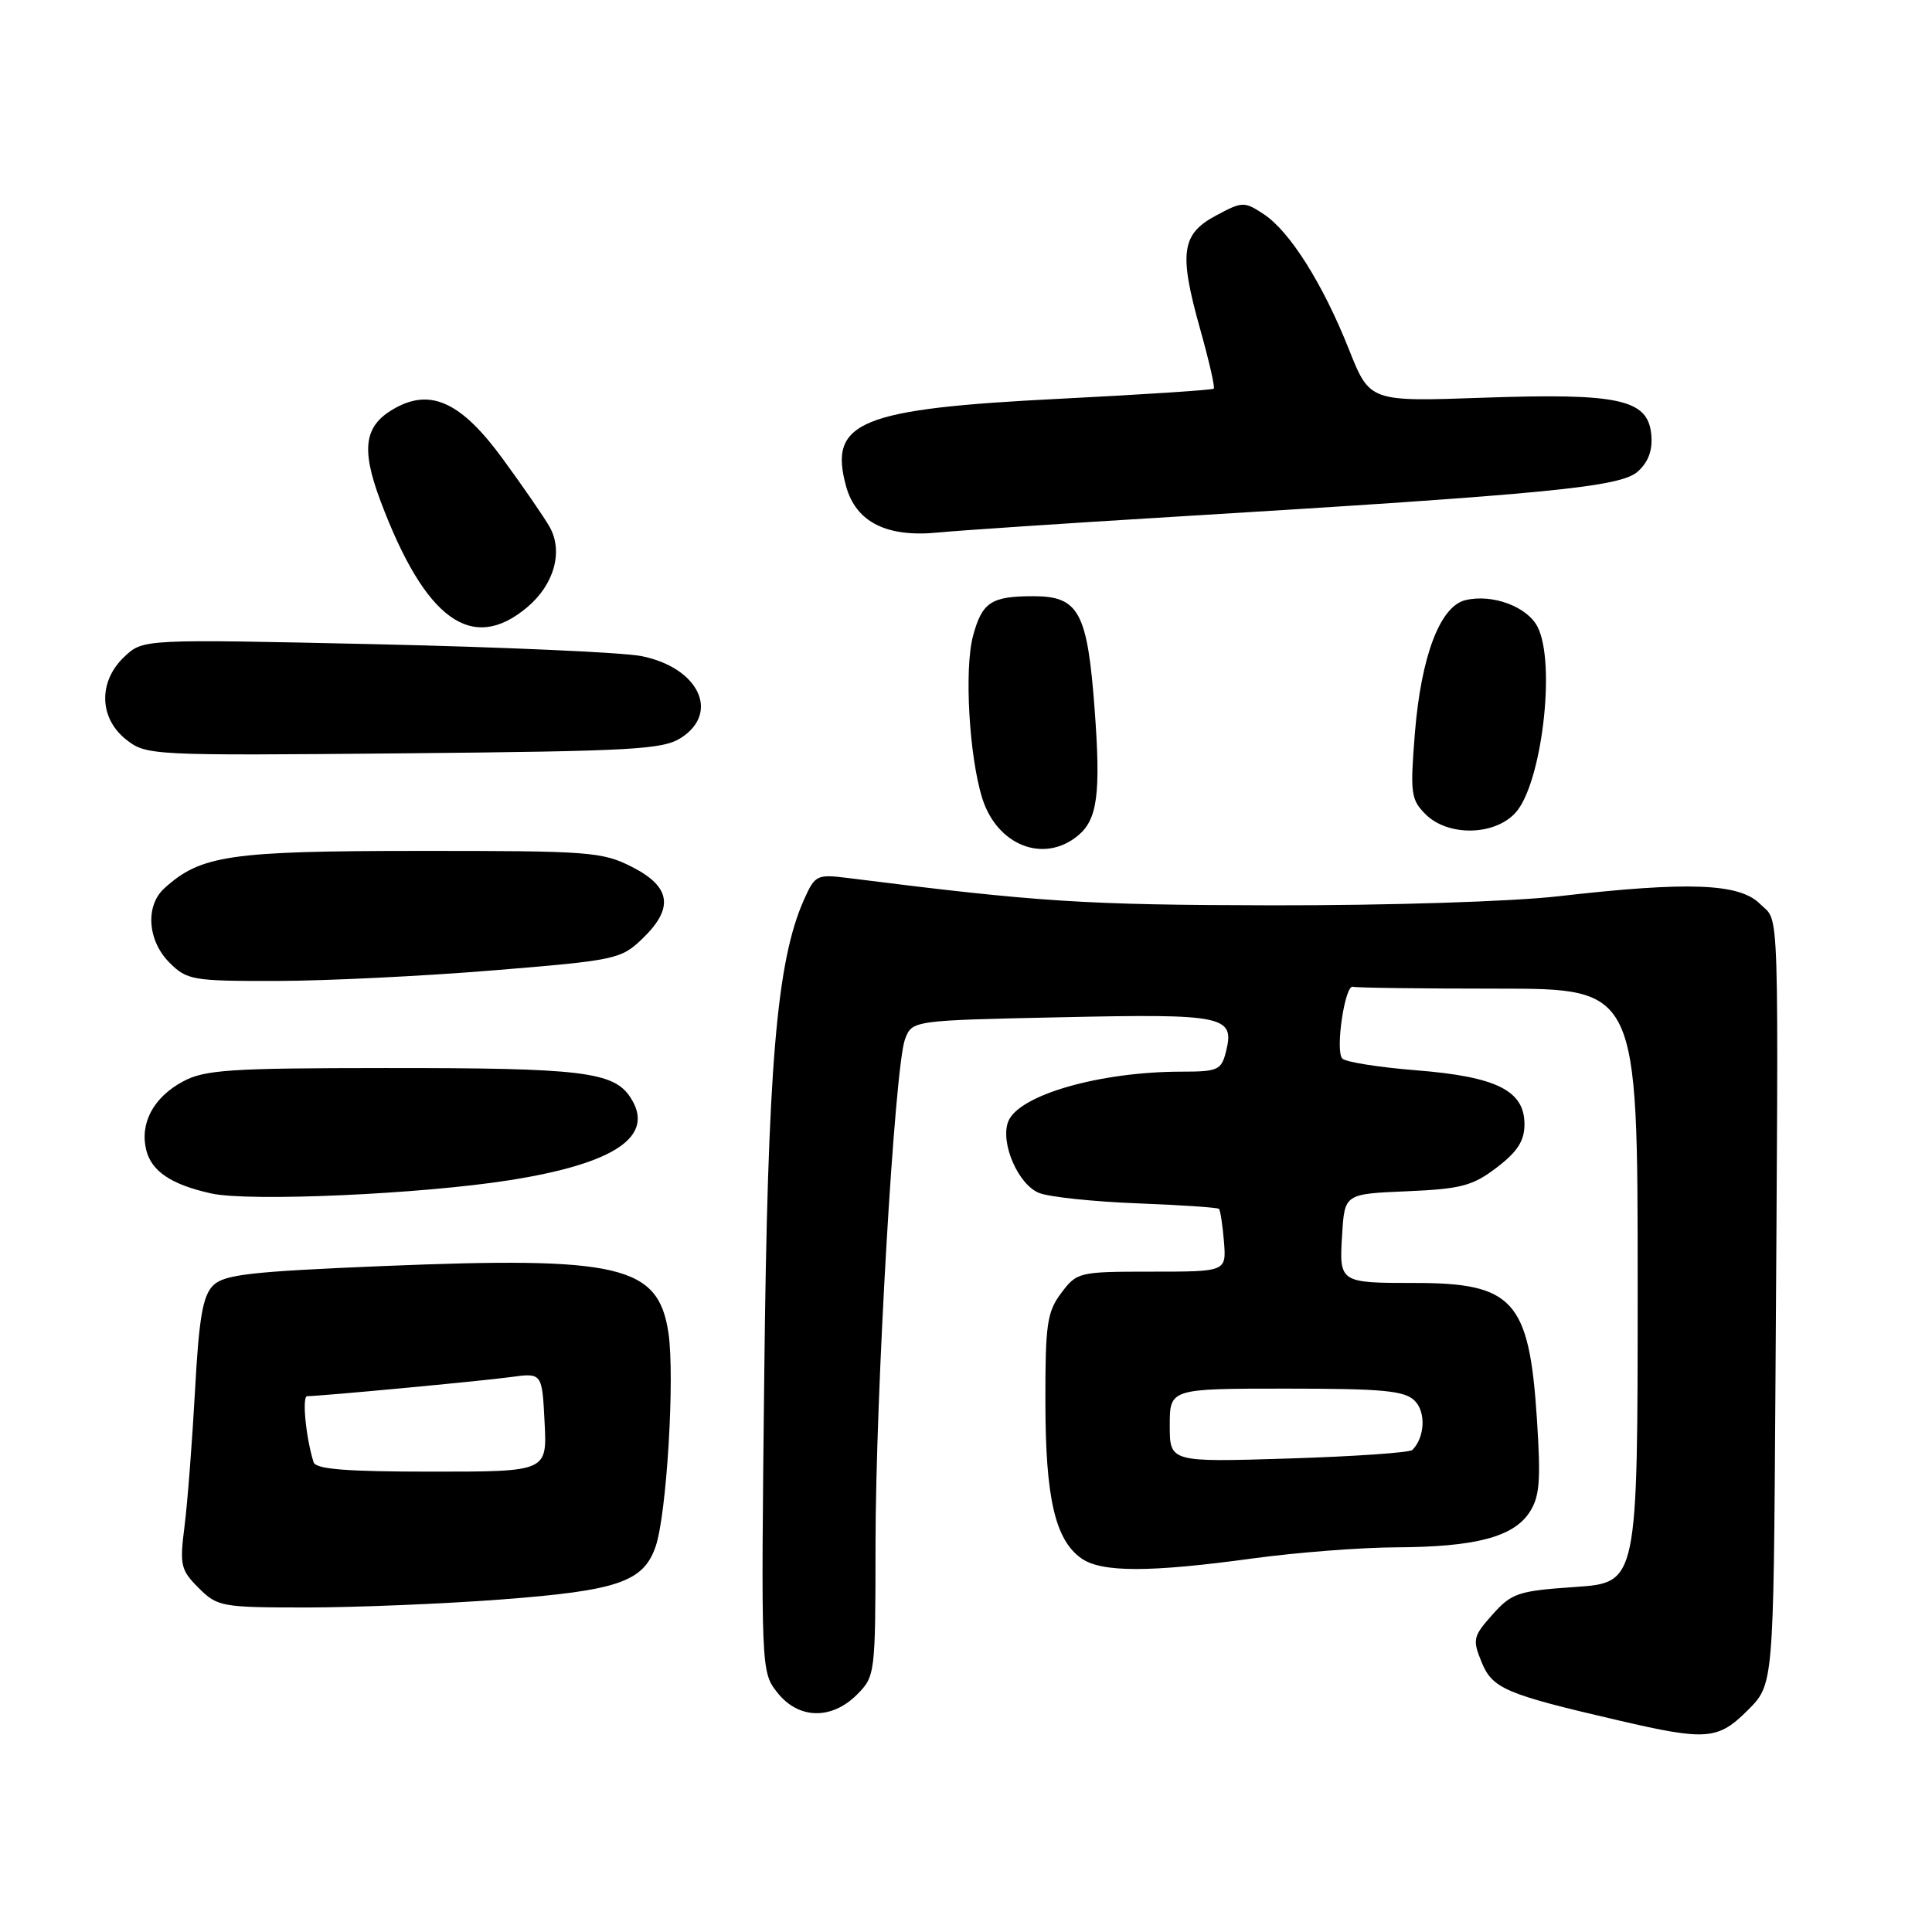 <?xml version="1.0" encoding="UTF-8" standalone="no"?>
<!DOCTYPE svg PUBLIC "-//W3C//DTD SVG 1.1//EN" "http://www.w3.org/Graphics/SVG/1.1/DTD/svg11.dtd" >
<svg xmlns="http://www.w3.org/2000/svg" xmlns:xlink="http://www.w3.org/1999/xlink" version="1.1" viewBox="0 0 256 256">
 <g >
 <path fill="currentColor"
d=" M 231.60 226.60 C 235.00 223.20 235.00 223.20 235.25 184.35 C 235.68 117.59 235.83 122.38 233.22 119.78 C 230.49 117.04 223.79 116.78 206.58 118.75 C 200.33 119.47 184.07 119.98 168.58 119.96 C 143.61 119.91 137.71 119.54 112.28 116.33 C 108.26 115.83 107.99 115.96 106.56 119.15 C 102.89 127.34 101.72 141.28 101.27 182.01 C 100.83 221.29 100.84 221.53 102.99 224.26 C 105.78 227.81 110.16 227.93 113.55 224.55 C 115.96 222.13 116.00 221.82 116.01 204.80 C 116.02 184.66 118.55 141.31 119.92 137.70 C 120.87 135.21 120.87 135.21 140.68 134.79 C 162.25 134.32 163.64 134.61 162.45 139.34 C 161.84 141.79 161.38 142.00 156.58 142.00 C 145.71 142.00 134.94 145.10 133.59 148.62 C 132.51 151.45 134.94 157.03 137.73 158.09 C 139.13 158.62 144.97 159.23 150.72 159.45 C 156.47 159.67 161.33 160.00 161.52 160.18 C 161.70 160.37 162.00 162.32 162.18 164.51 C 162.50 168.50 162.50 168.50 152.62 168.50 C 142.95 168.50 142.70 168.56 140.62 171.33 C 138.74 173.83 138.50 175.47 138.52 185.83 C 138.53 198.51 139.82 204.06 143.30 206.50 C 145.97 208.37 152.33 208.37 166.00 206.50 C 171.78 205.71 180.32 205.05 185.00 205.03 C 195.49 204.98 200.52 203.66 202.66 200.40 C 204.02 198.32 204.19 196.25 203.64 187.88 C 202.62 172.34 200.52 170.00 187.53 170.00 C 177.47 170.00 177.44 169.98 177.84 163.59 C 178.17 158.20 178.17 158.20 186.42 157.85 C 193.61 157.54 195.13 157.14 198.33 154.70 C 201.08 152.60 202.00 151.17 202.00 148.97 C 202.00 144.51 198.31 142.67 187.67 141.82 C 182.74 141.43 178.33 140.73 177.87 140.27 C 176.89 139.29 178.21 130.38 179.28 130.75 C 179.67 130.89 188.32 131.00 198.50 131.00 C 217.00 131.00 217.00 131.00 217.00 170.36 C 217.00 209.71 217.00 209.71 208.76 210.28 C 201.15 210.80 200.32 211.08 197.77 213.93 C 195.19 216.82 195.09 217.24 196.32 220.24 C 197.75 223.75 199.48 224.49 214.50 227.97 C 226.13 230.68 227.65 230.55 231.60 226.60 Z  M 66.41 211.94 C 81.83 210.77 85.24 209.61 86.86 204.96 C 88.34 200.74 89.44 182.40 88.57 176.60 C 87.23 167.66 82.14 166.47 50.73 167.76 C 33.14 168.49 29.69 168.88 28.23 170.34 C 26.87 171.70 26.36 174.66 25.84 184.28 C 25.47 191.00 24.85 199.05 24.46 202.16 C 23.79 207.40 23.93 208.02 26.32 210.41 C 28.81 212.90 29.35 213.00 40.70 213.00 C 47.19 212.99 58.76 212.52 66.41 211.94 Z  M 67.48 156.39 C 81.58 154.17 86.89 150.53 83.53 145.41 C 81.30 142.00 77.09 141.50 51.00 141.52 C 30.38 141.53 27.10 141.75 24.21 143.32 C 20.32 145.42 18.50 148.86 19.38 152.40 C 20.09 155.22 22.73 156.98 28.00 158.14 C 33.02 159.25 55.73 158.24 67.48 156.39 Z  M 65.34 128.58 C 81.54 127.26 82.29 127.10 85.09 124.41 C 89.32 120.36 88.93 117.52 83.78 114.89 C 79.81 112.86 78.17 112.74 55.53 112.75 C 30.40 112.76 26.62 113.32 21.79 117.69 C 19.22 120.01 19.54 124.63 22.45 127.55 C 24.79 129.88 25.50 130.00 36.70 129.98 C 43.19 129.97 56.08 129.34 65.34 128.58 Z  M 142.85 110.71 C 145.42 108.58 145.87 105.18 145.05 94.05 C 144.09 81.10 142.96 79.00 136.93 79.00 C 131.34 79.00 130.13 79.79 128.93 84.27 C 127.76 88.61 128.41 100.17 130.14 105.73 C 132.10 112.04 138.32 114.47 142.85 110.71 Z  M 200.76 107.75 C 204.27 104.02 206.21 87.93 203.74 83.07 C 202.37 80.38 197.77 78.67 194.18 79.52 C 190.82 80.32 188.31 86.93 187.48 97.14 C 186.84 105.11 186.95 105.95 188.89 107.89 C 191.83 110.83 197.94 110.76 200.76 107.75 Z  M 90.30 97.73 C 95.44 94.36 92.50 88.42 84.96 86.93 C 82.51 86.45 66.66 85.74 49.74 85.36 C 18.97 84.68 18.97 84.68 16.49 87.01 C 13.00 90.29 13.11 95.15 16.72 98.00 C 19.40 100.10 19.97 100.13 53.52 99.82 C 84.12 99.53 87.87 99.32 90.30 97.73 Z  M 69.85 80.47 C 73.44 77.46 74.66 73.06 72.82 69.80 C 72.09 68.52 69.29 64.45 66.58 60.75 C 61.21 53.41 57.20 51.48 52.53 53.98 C 48.26 56.27 47.75 59.29 50.44 66.44 C 56.35 82.14 62.55 86.62 69.85 80.47 Z  M 155.31 68.49 C 205.35 65.46 214.75 64.54 217.03 62.47 C 218.44 61.19 219.00 59.64 218.80 57.55 C 218.34 52.90 214.51 52.07 196.50 52.70 C 181.50 53.23 181.50 53.23 178.75 46.32 C 175.29 37.60 170.90 30.64 167.44 28.37 C 164.87 26.68 164.61 26.69 161.13 28.56 C 156.54 31.01 156.19 33.49 159.01 43.55 C 160.19 47.75 161.01 51.32 160.83 51.50 C 160.65 51.68 151.46 52.28 140.40 52.84 C 113.91 54.17 109.75 55.87 112.11 64.43 C 113.42 69.19 117.50 71.24 124.31 70.56 C 126.96 70.30 140.91 69.36 155.31 68.49 Z  M 155.00 188.88 C 155.00 184.00 155.00 184.00 170.43 184.00 C 183.26 184.00 186.13 184.27 187.46 185.61 C 188.97 187.11 188.80 190.48 187.14 192.13 C 186.79 192.48 179.41 192.99 170.75 193.26 C 155.00 193.75 155.00 193.75 155.00 188.88 Z  M 41.55 193.75 C 40.52 190.47 40.00 185.00 40.70 185.00 C 42.45 185.00 63.76 183.00 67.66 182.47 C 71.83 181.90 71.83 181.90 72.16 188.45 C 72.50 195.00 72.50 195.00 57.22 195.00 C 45.87 195.00 41.84 194.68 41.55 193.75 Z "/>
</g>
</svg>